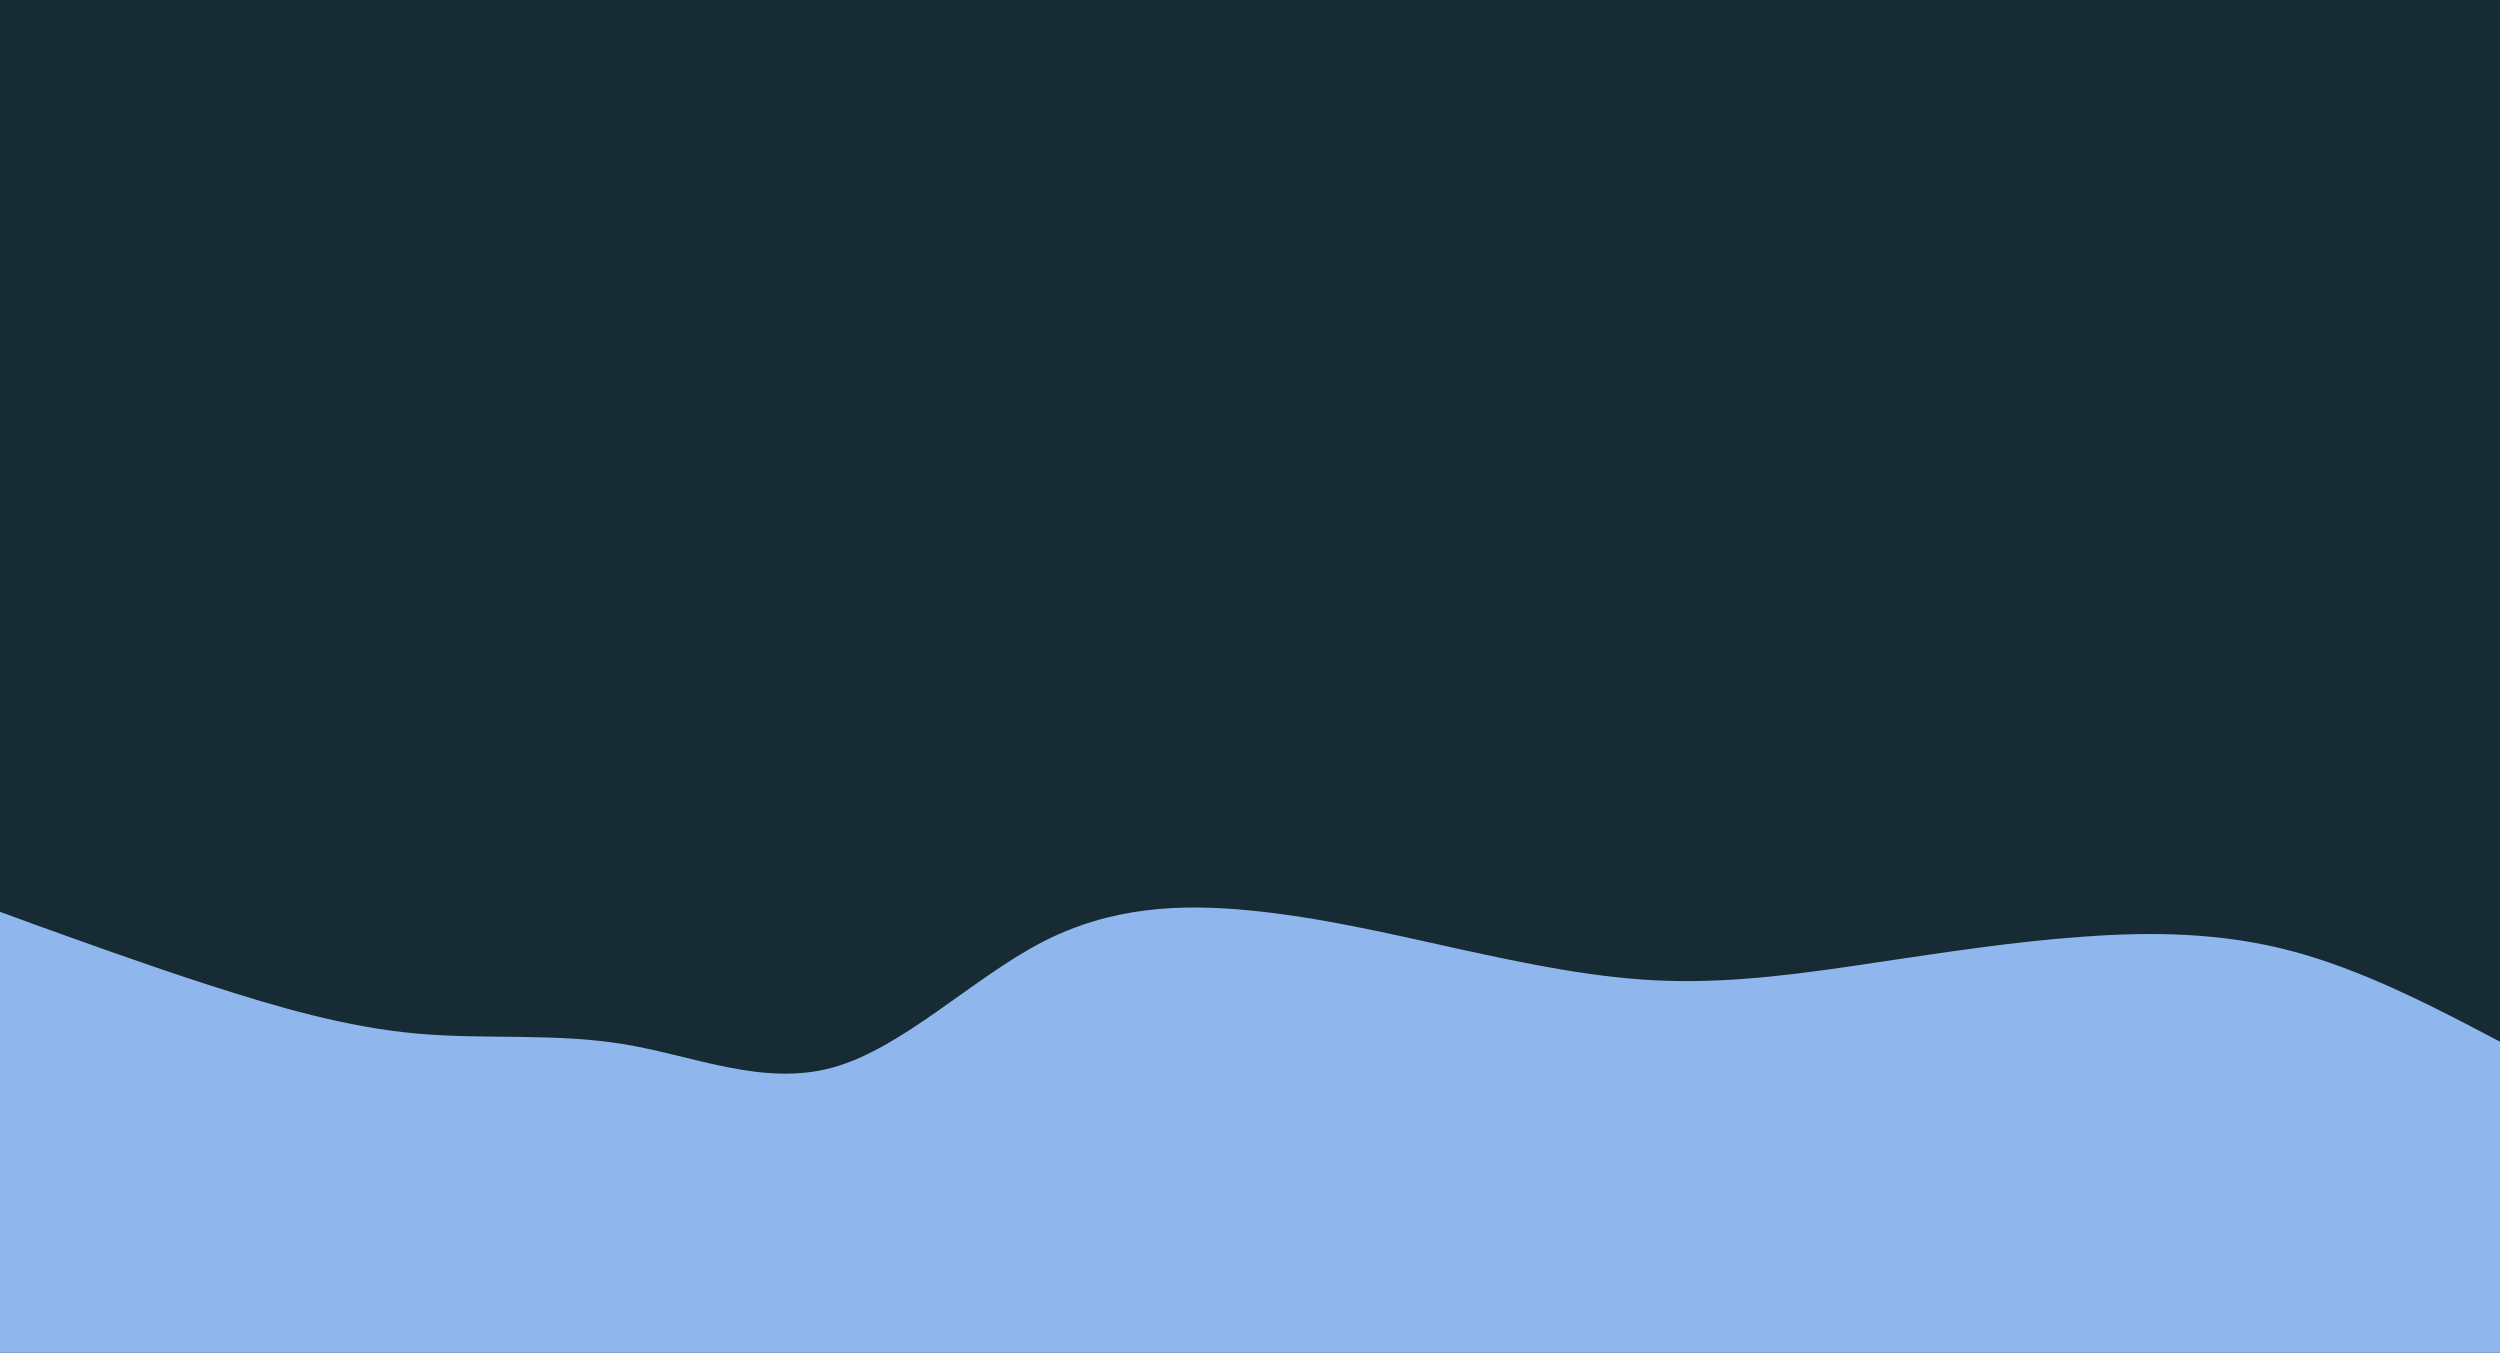 <svg id="visual" viewBox="0 0 924 500" width="924" height="500" xmlns="http://www.w3.org/2000/svg" xmlns:xlink="http://www.w3.org/1999/xlink" version="1.1"><rect x="0" y="0" width="924" height="500" fill="#172b35"></rect><path d="M0 337L12.8 341.7C25.7 346.3 51.3 355.7 77 364C102.7 372.3 128.3 379.7 154 382C179.7 384.3 205.3 381.7 231 386C256.7 390.3 282.3 401.7 308 394.5C333.7 387.3 359.3 361.7 385 348.3C410.7 335 436.3 334 462 336.5C487.7 339 513.3 345 539 350.7C564.7 356.3 590.3 361.7 616 362.5C641.7 363.3 667.3 359.7 693 355.8C718.7 352 744.3 348 770 346.2C795.7 344.3 821.3 344.7 847 351.5C872.7 358.3 898.3 371.7 911.2 378.3L924 385L924 501L911.2 501C898.3 501 872.7 501 847 501C821.3 501 795.7 501 770 501C744.3 501 718.7 501 693 501C667.3 501 641.7 501 616 501C590.3 501 564.7 501 539 501C513.3 501 487.7 501 462 501C436.3 501 410.7 501 385 501C359.3 501 333.7 501 308 501C282.3 501 256.7 501 231 501C205.3 501 179.7 501 154 501C128.3 501 102.7 501 77 501C51.3 501 25.7 501 12.8 501L0 501Z" fill="#90b6ee" stroke-linecap="round" stroke-linejoin="miter"></path></svg>